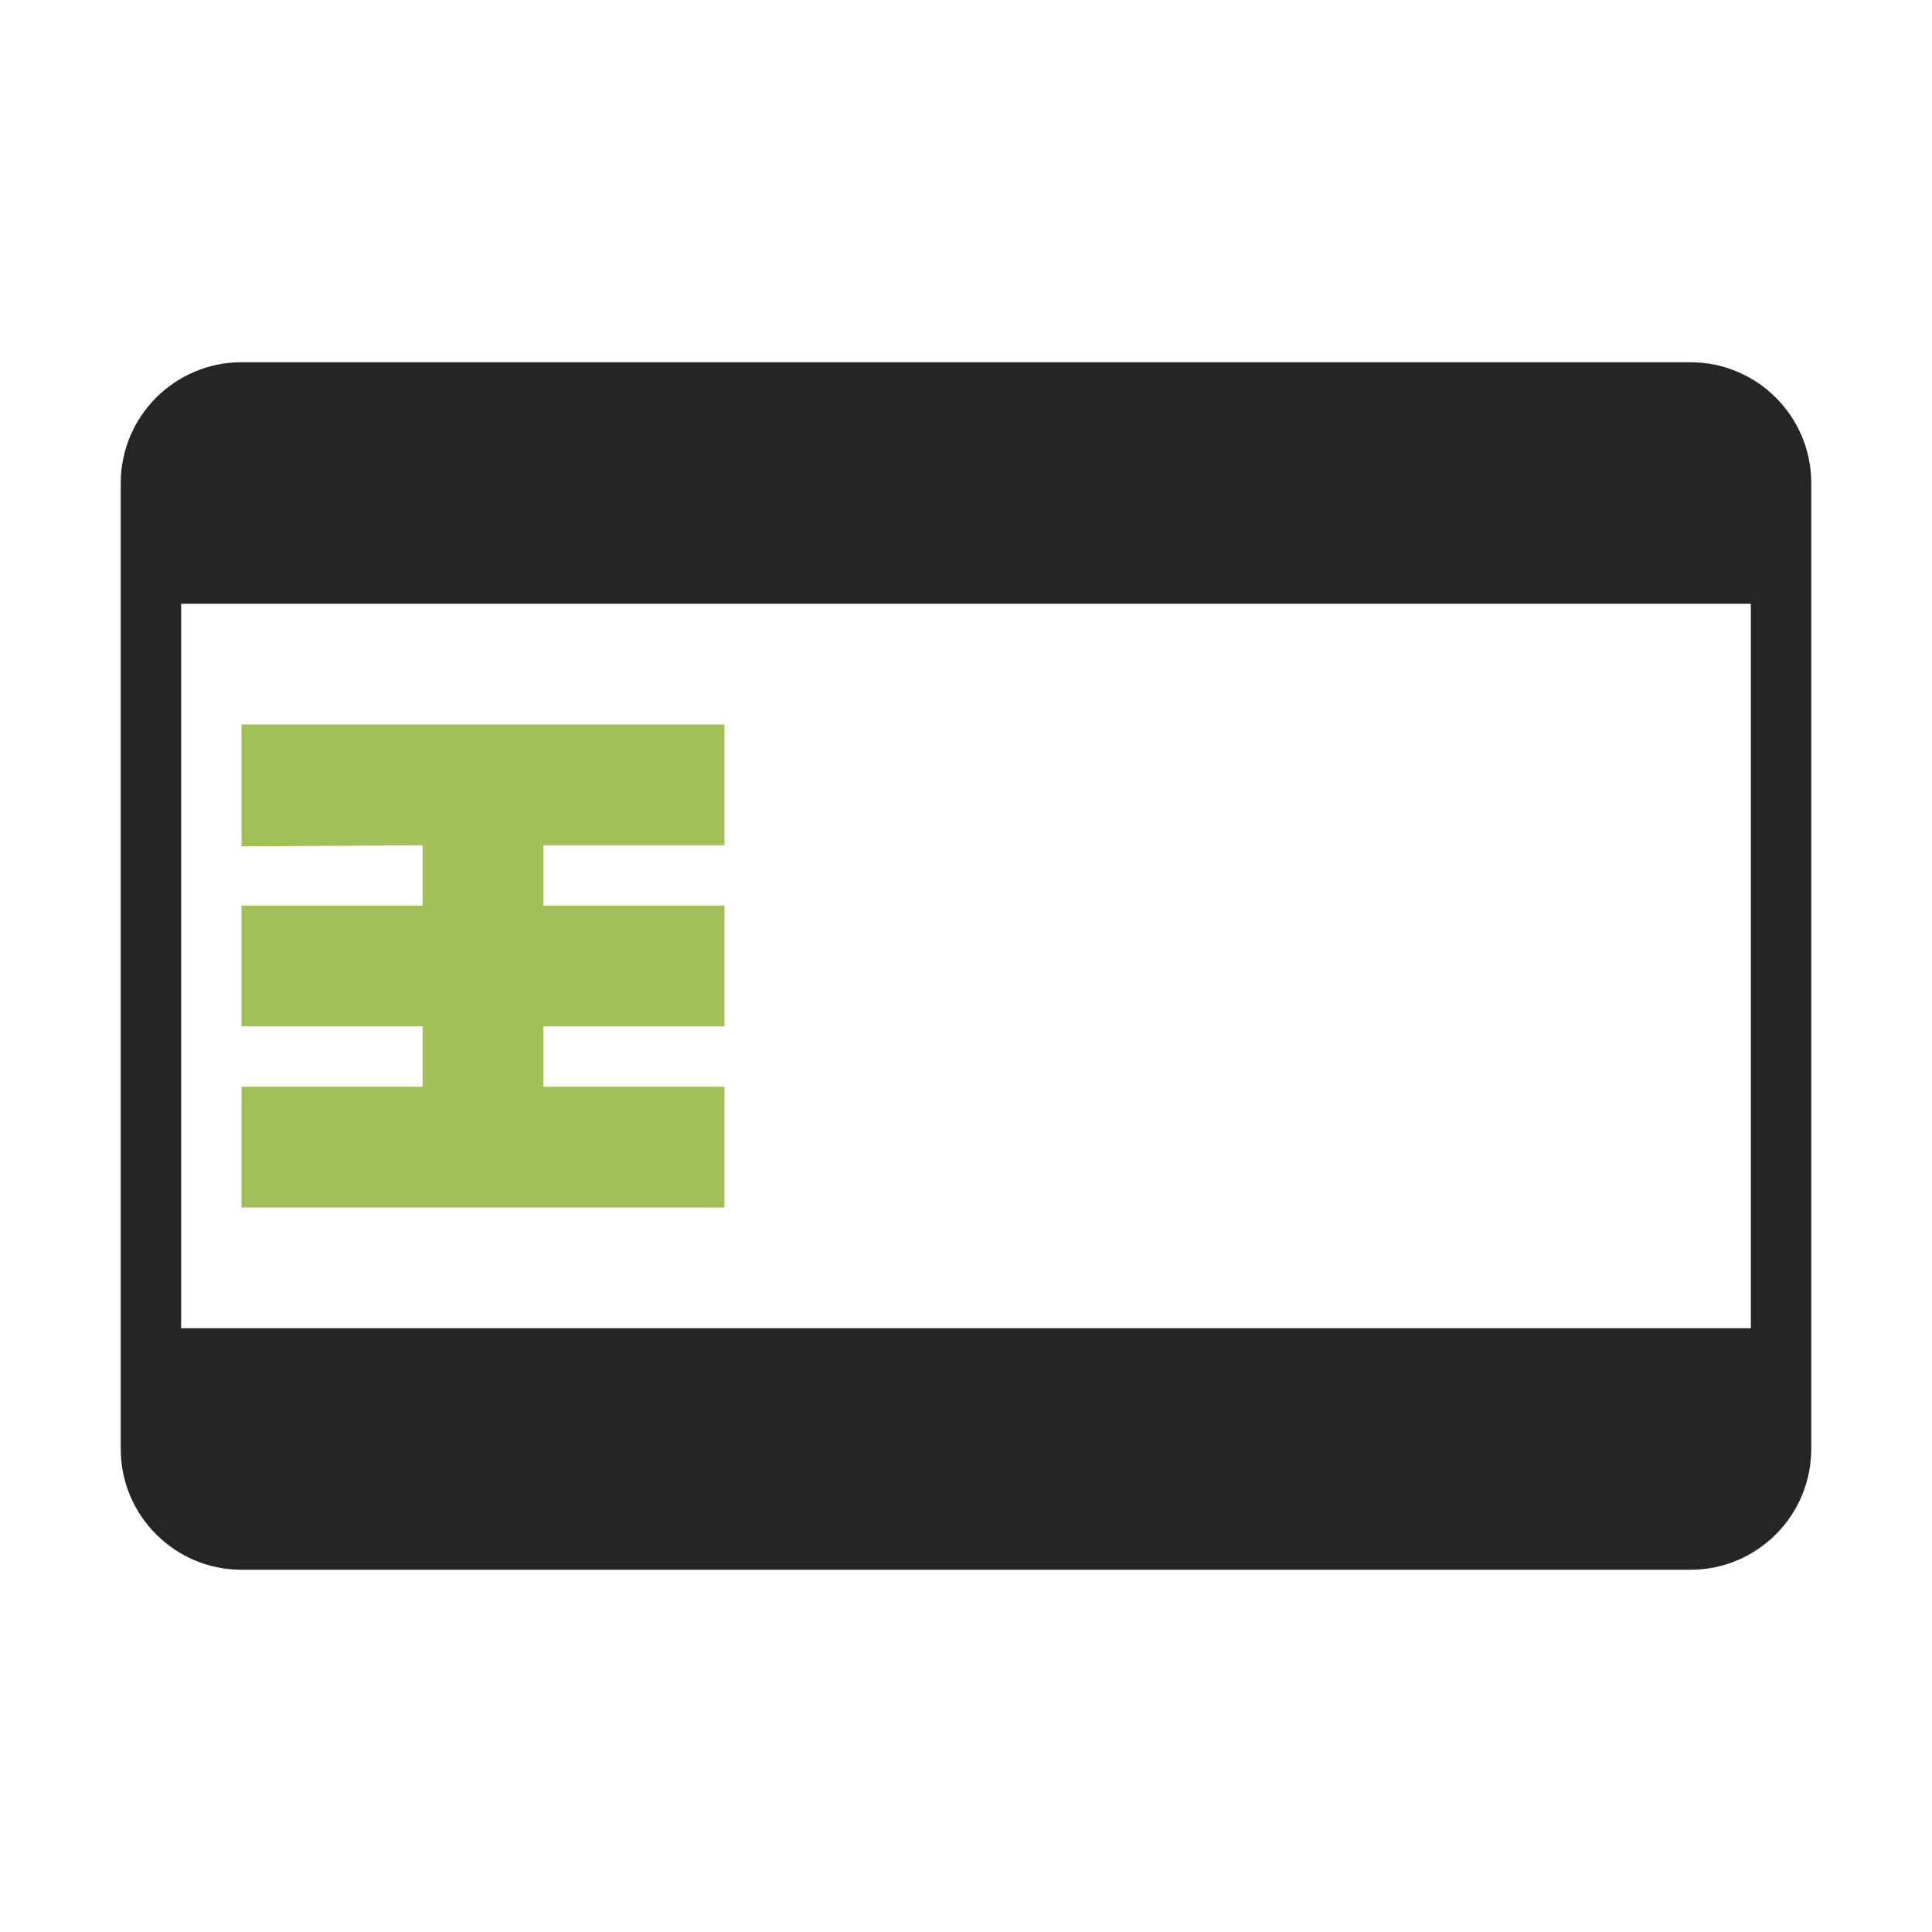 <?xml version="1.0" encoding="UTF-8"?>
<!DOCTYPE svg PUBLIC "-//W3C//DTD SVG 1.1//EN" "http://www.w3.org/Graphics/SVG/1.1/DTD/svg11.dtd">
<svg xmlns="http://www.w3.org/2000/svg" xml:space="preserve" width="1024px" height="1024px" shape-rendering="geometricPrecision" text-rendering="geometricPrecision" image-rendering="optimizeQuality" fill-rule="nonzero" clip-rule="evenodd" viewBox="0 0 10240 10240" xmlns:xlink="http://www.w3.org/1999/xlink">
	<title>smartcard icon</title>
	<desc>smartcard icon from the IconExperience.com O-Collection. Copyright by INCORS GmbH (www.incors.com).</desc>
	<path id="curve1" fill="#252525" d="M1280 1920l7680 0c353,0 640,287 640,640l0 5120c0,353 -287,640 -640,640l-7680 0c-353,0 -640,-287 -640,-640l0 -5120c0,-353 287,-640 640,-640zm-320 1280l0 3840 8320 0 0 -3840 -8320 0z"/>
	<path id="curve0" fill="#A1C057" d="M1280,3840 3840,3840 3840,4480 2880,4480 2880,4800 3840,4800 3840,5440 2880,5440 2880,5760 3840,5760 3840,6400 1280,6400 1280,5760 2240,5760 2240,5440 1280,5440 1280,4800 2240,4800 2240,4480 1280,4486z"/>
</svg>
